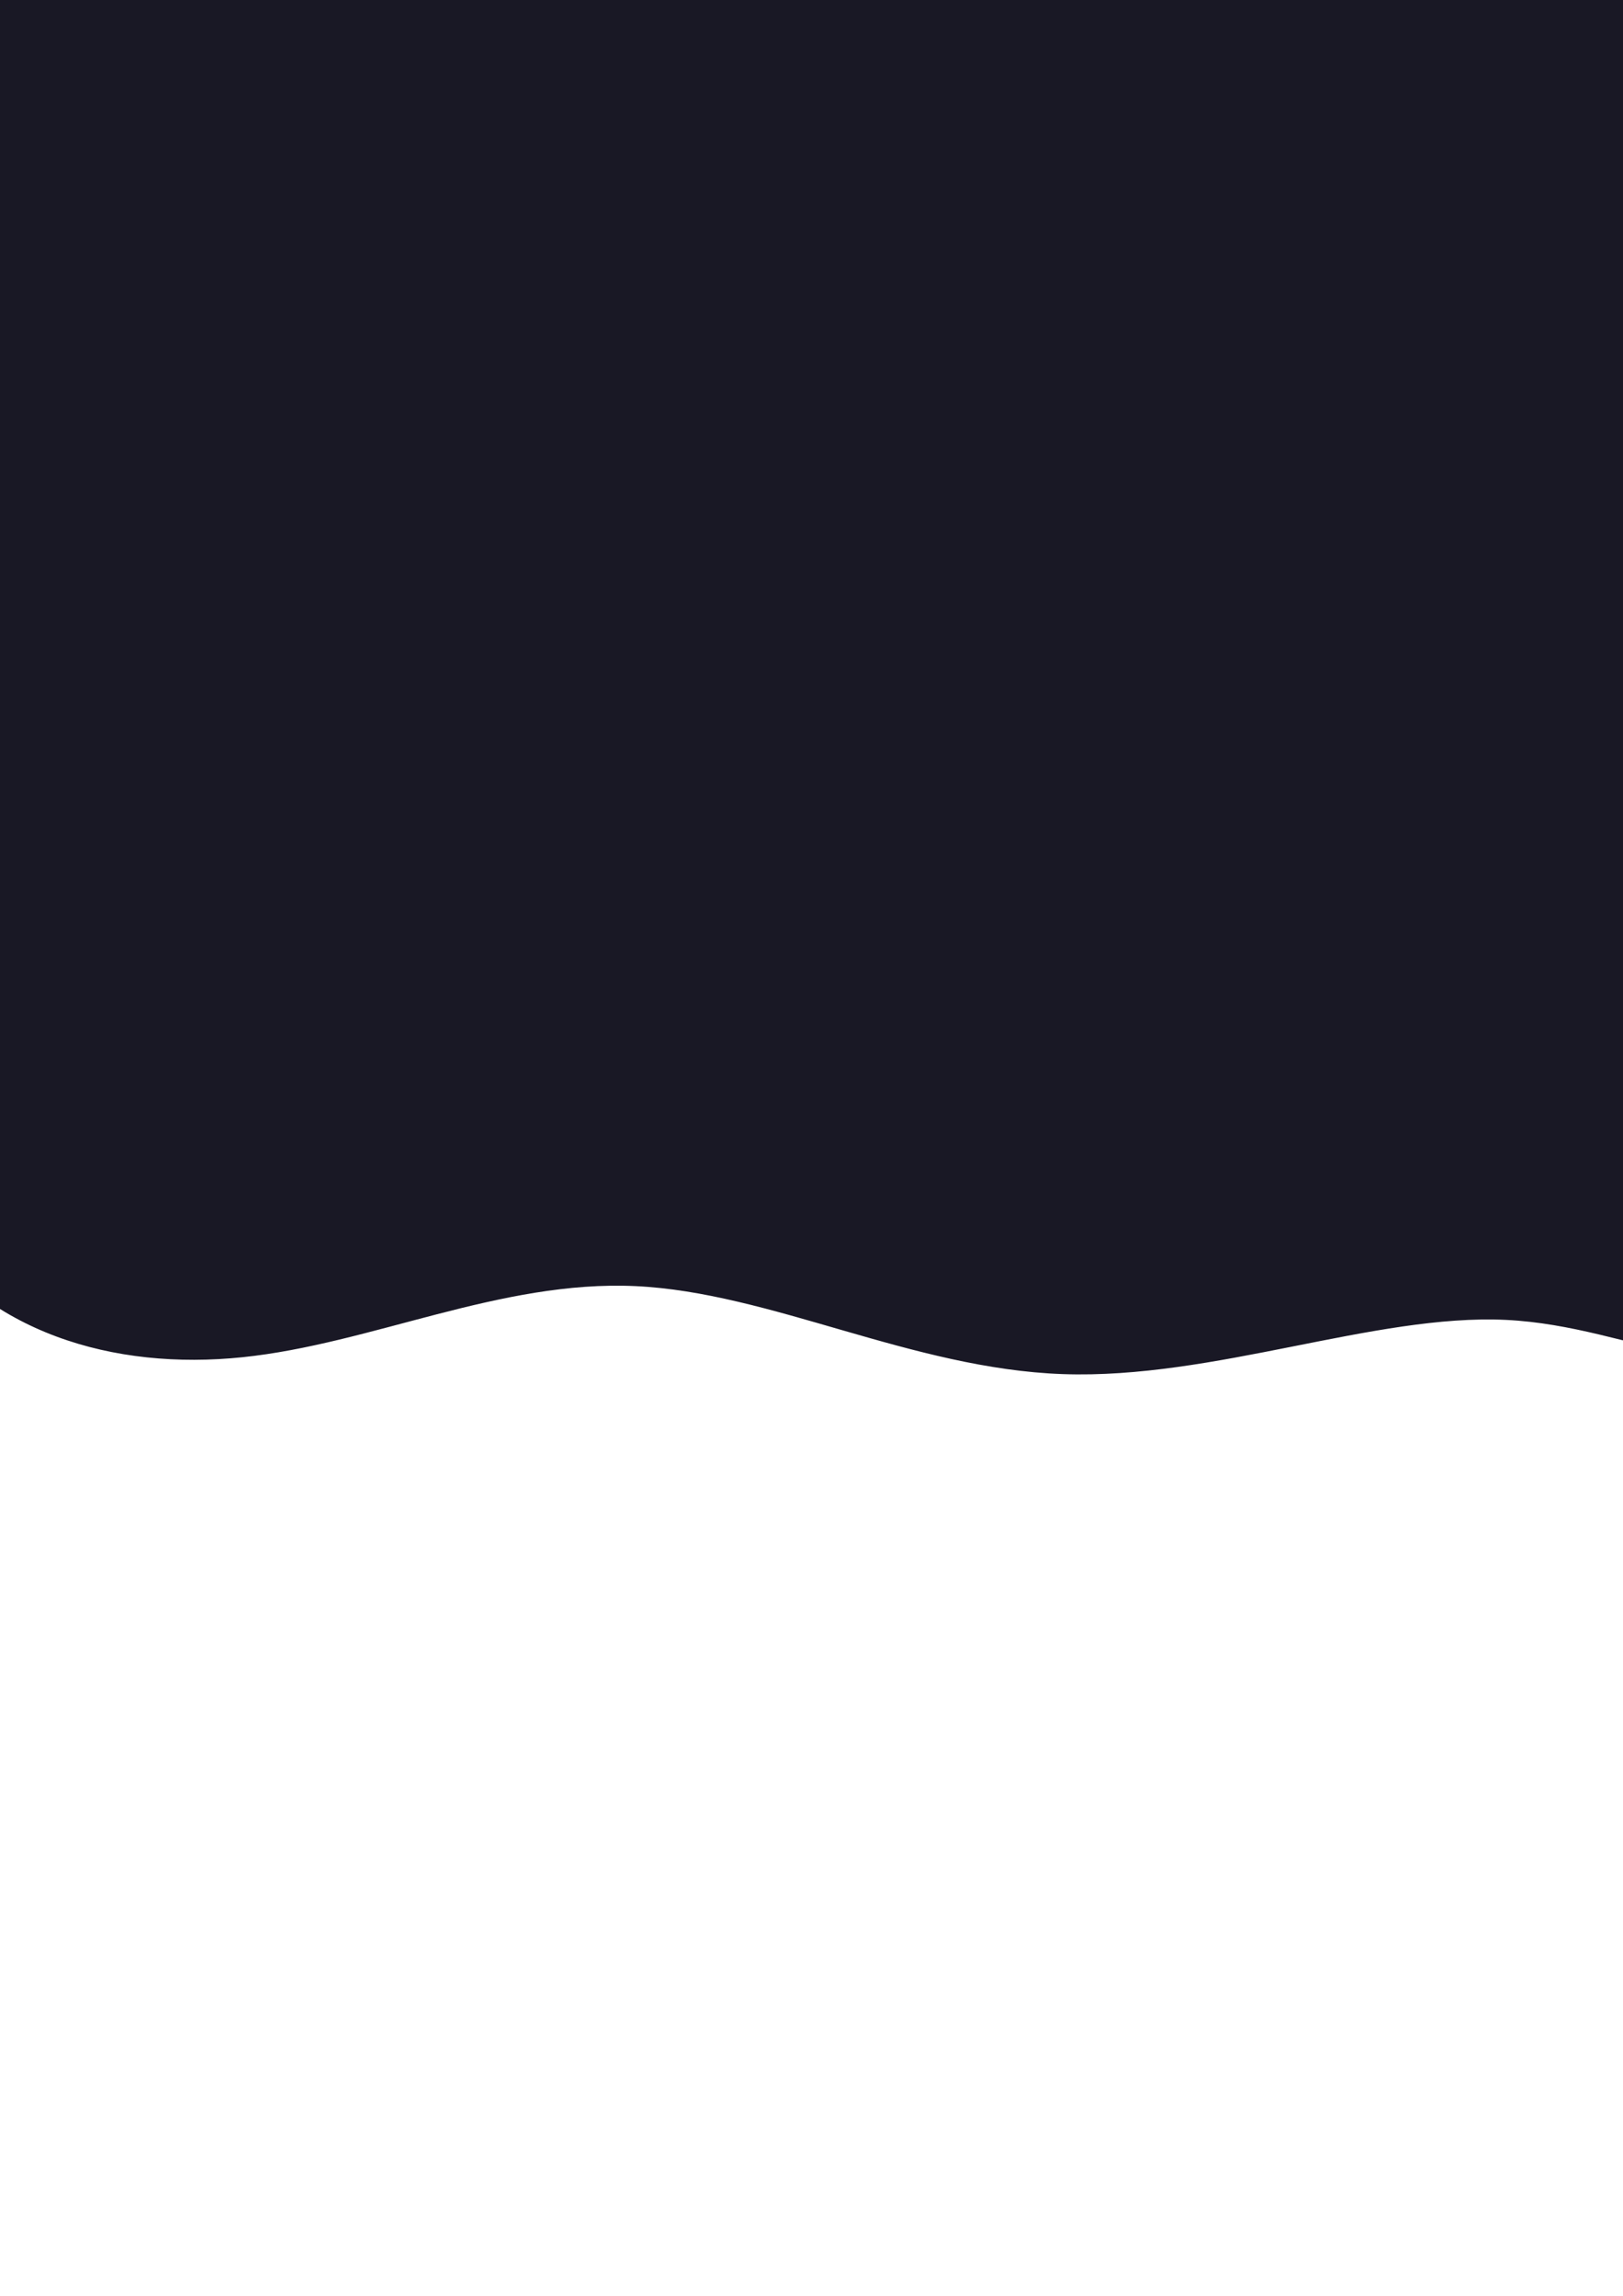 <?xml version="1.0" encoding="UTF-8" standalone="no"?>
<!-- Created with Inkscape (http://www.inkscape.org/) -->

<svg
   width="210mm"
   height="297mm"
   viewBox="0 0 210 297"
   version="1.1"
   id="svg1"
   inkscape:version="1.3 (0e150ed6c4, 2023-07-21)"
   sodipodi:docname="wave02.svg"
   xmlns:inkscape="http://www.inkscape.org/namespaces/inkscape"
   xmlns:sodipodi="http://sodipodi.sourceforge.net/DTD/sodipodi-0.dtd"
   xmlns="http://www.w3.org/2000/svg"
   xmlns:svg="http://www.w3.org/2000/svg">
  <sodipodi:namedview
     id="namedview1"
     pagecolor="#505050"
     bordercolor="#eeeeee"
     borderopacity="1"
     inkscape:showpageshadow="0"
     inkscape:pageopacity="0"
     inkscape:pagecheckerboard="0"
     inkscape:deskcolor="#505050"
     inkscape:document-units="mm"
     inkscape:zoom="0.76702441"
     inkscape:cx="747.69459"
     inkscape:cy="447.83451"
     inkscape:window-width="1920"
     inkscape:window-height="1057"
     inkscape:window-x="-8"
     inkscape:window-y="-8"
     inkscape:window-maximized="1"
     inkscape:current-layer="layer1" />
  <defs
     id="defs1">
    <inkscape:path-effect
       effect="bspline"
       id="path-effect1"
       is_visible="true"
       lpeversion="1.3"
       weight="33.333"
       steps="2"
       helper_size="0"
       apply_no_weight="true"
       apply_with_weight="true"
       only_selected="false"
       uniform="false" />
  </defs>
  <g
     inkscape:label="Layer 1"
     inkscape:groupmode="layer"
     id="layer1">
    <path
       style="fill:#191825;stroke-width:0.265"
       d="m -29.206,92.388 c 6.209,28.113 8.394,51.685 17.822,65.885 9.429,14.2 26.101,19.03 42.774,17.305 16.673,-1.725 33.345,-10.003 50.822,-9.198 17.478,0.805 35.759,10.693 55.307,11.383 19.547,0.69 40.359,-7.819 57.319,-7.014 16.96,0.805 30.068,10.923 41.681,0.345 11.613,-10.579 21.732,-41.853 22.479,-74.164 0.747,-32.31 -7.876,-65.655 -17.477,-86.122 -9.601,-20.467 -20.179,-28.056 -65.368,-30.988 -45.189,-2.932 -124.985,-1.207 -169.426,2.76 -44.441,3.967 -53.524,10.176 -52.949,29.608 0.575,19.432 10.808,52.087 17.017,80.2 z"
       id="path1"
       inkscape:path-effect="#path-effect1"
       inkscape:original-d="m -25.181184,96.930312 c 2.184669,23.571428 4.369338,47.142858 6.554007,70.714288 16.6728066,4.82936 33.344947,9.65853 50.01742,14.4878 16.672808,-8.27891 33.344948,-16.55749 50.017423,-24.83623 18.282594,9.88869 36.564454,19.777 54.846684,29.6655 20.81227,-8.50888 41.6237,-17.01742 62.43554,-25.52613 13.10828,10.11867 26.21603,20.23693 39.32405,30.3554 10.11866,-31.27589 20.23693,-62.55052 30.35539,-93.825784 -8.62386,-33.345615 -17.24738,-66.689896 -25.87107,-100.0348424 -10.57861,-7.5890019 -21.1568,-15.1777006 -31.7352,-22.7665506 -79.7995,1.724774 -159.595814,3.449478 -239.393723,5.174216 -9.083804,6.209184 -18.167246,12.4181186 -27.250868,18.6271778 10.233652,32.6557052 20.466896,65.3101032 30.700347,97.9651552 z" />
  </g>
</svg>
